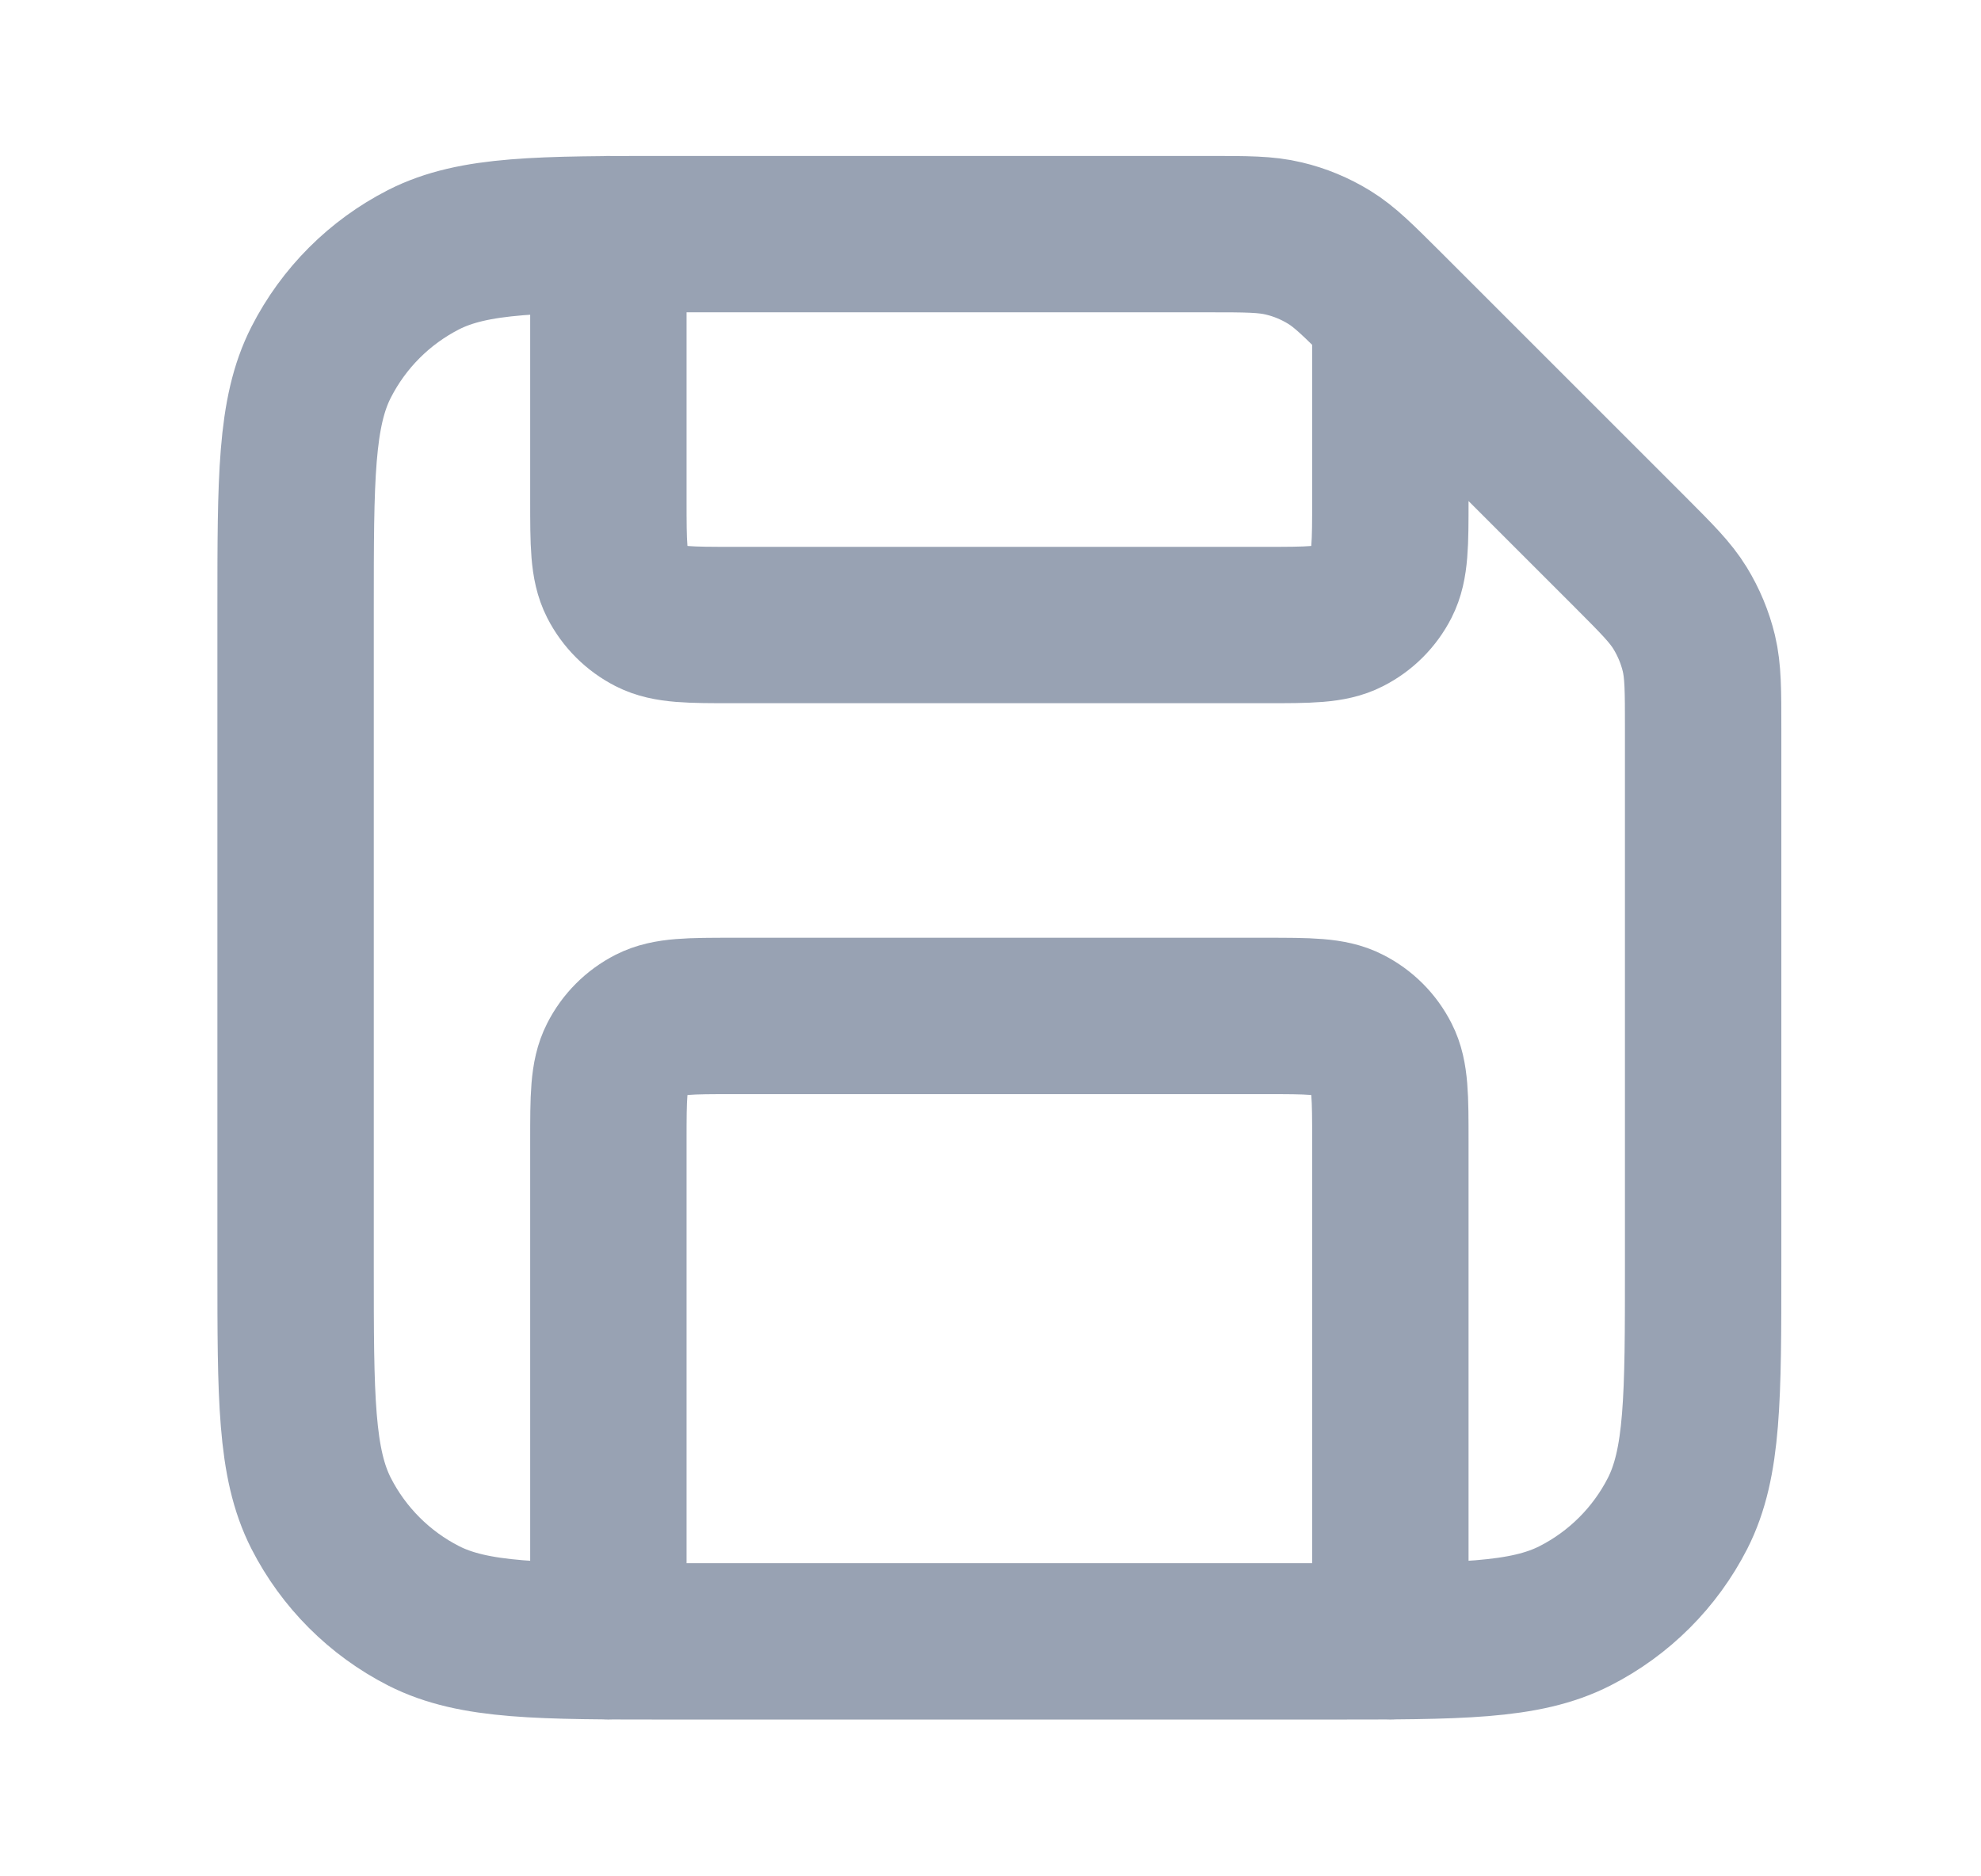 <svg width="19" height="18" viewBox="0 0 19 18" fill="none" xmlns="http://www.w3.org/2000/svg">
<path d="M5.835 2.246V4.796C5.835 5.216 5.835 5.426 5.917 5.587C5.989 5.728 6.103 5.842 6.244 5.914C6.405 5.996 6.615 5.996 7.035 5.996H12.135C12.555 5.996 12.765 5.996 12.925 5.914C13.067 5.842 13.181 5.728 13.253 5.587C13.335 5.426 13.335 5.216 13.335 4.796V2.996M13.335 15.746V10.946C13.335 10.526 13.335 10.316 13.253 10.156C13.181 10.014 13.067 9.9 12.925 9.828C12.765 9.746 12.555 9.746 12.135 9.746H7.035C6.615 9.746 6.405 9.746 6.244 9.828C6.103 9.9 5.989 10.014 5.917 10.156C5.835 10.316 5.835 10.526 5.835 10.946V15.746M16.335 6.99V12.146C16.335 13.406 16.335 14.036 16.09 14.518C15.874 14.941 15.53 15.285 15.106 15.501C14.625 15.746 13.995 15.746 12.735 15.746H6.435C5.175 15.746 4.545 15.746 4.063 15.501C3.64 15.285 3.296 14.941 3.08 14.518C2.835 14.036 2.835 13.406 2.835 12.146V5.846C2.835 4.586 2.835 3.956 3.08 3.475C3.296 3.051 3.64 2.707 4.063 2.491C4.545 2.246 5.175 2.246 6.435 2.246H11.591C11.958 2.246 12.141 2.246 12.314 2.288C12.467 2.324 12.613 2.385 12.747 2.467C12.899 2.56 13.028 2.69 13.288 2.949L15.632 5.293C15.891 5.553 16.021 5.682 16.114 5.834C16.196 5.968 16.257 6.114 16.294 6.267C16.335 6.44 16.335 6.623 16.335 6.99Z" stroke="#98A2B3" stroke-width="1.5" stroke-linecap="round" stroke-linejoin="round"/>
</svg>
